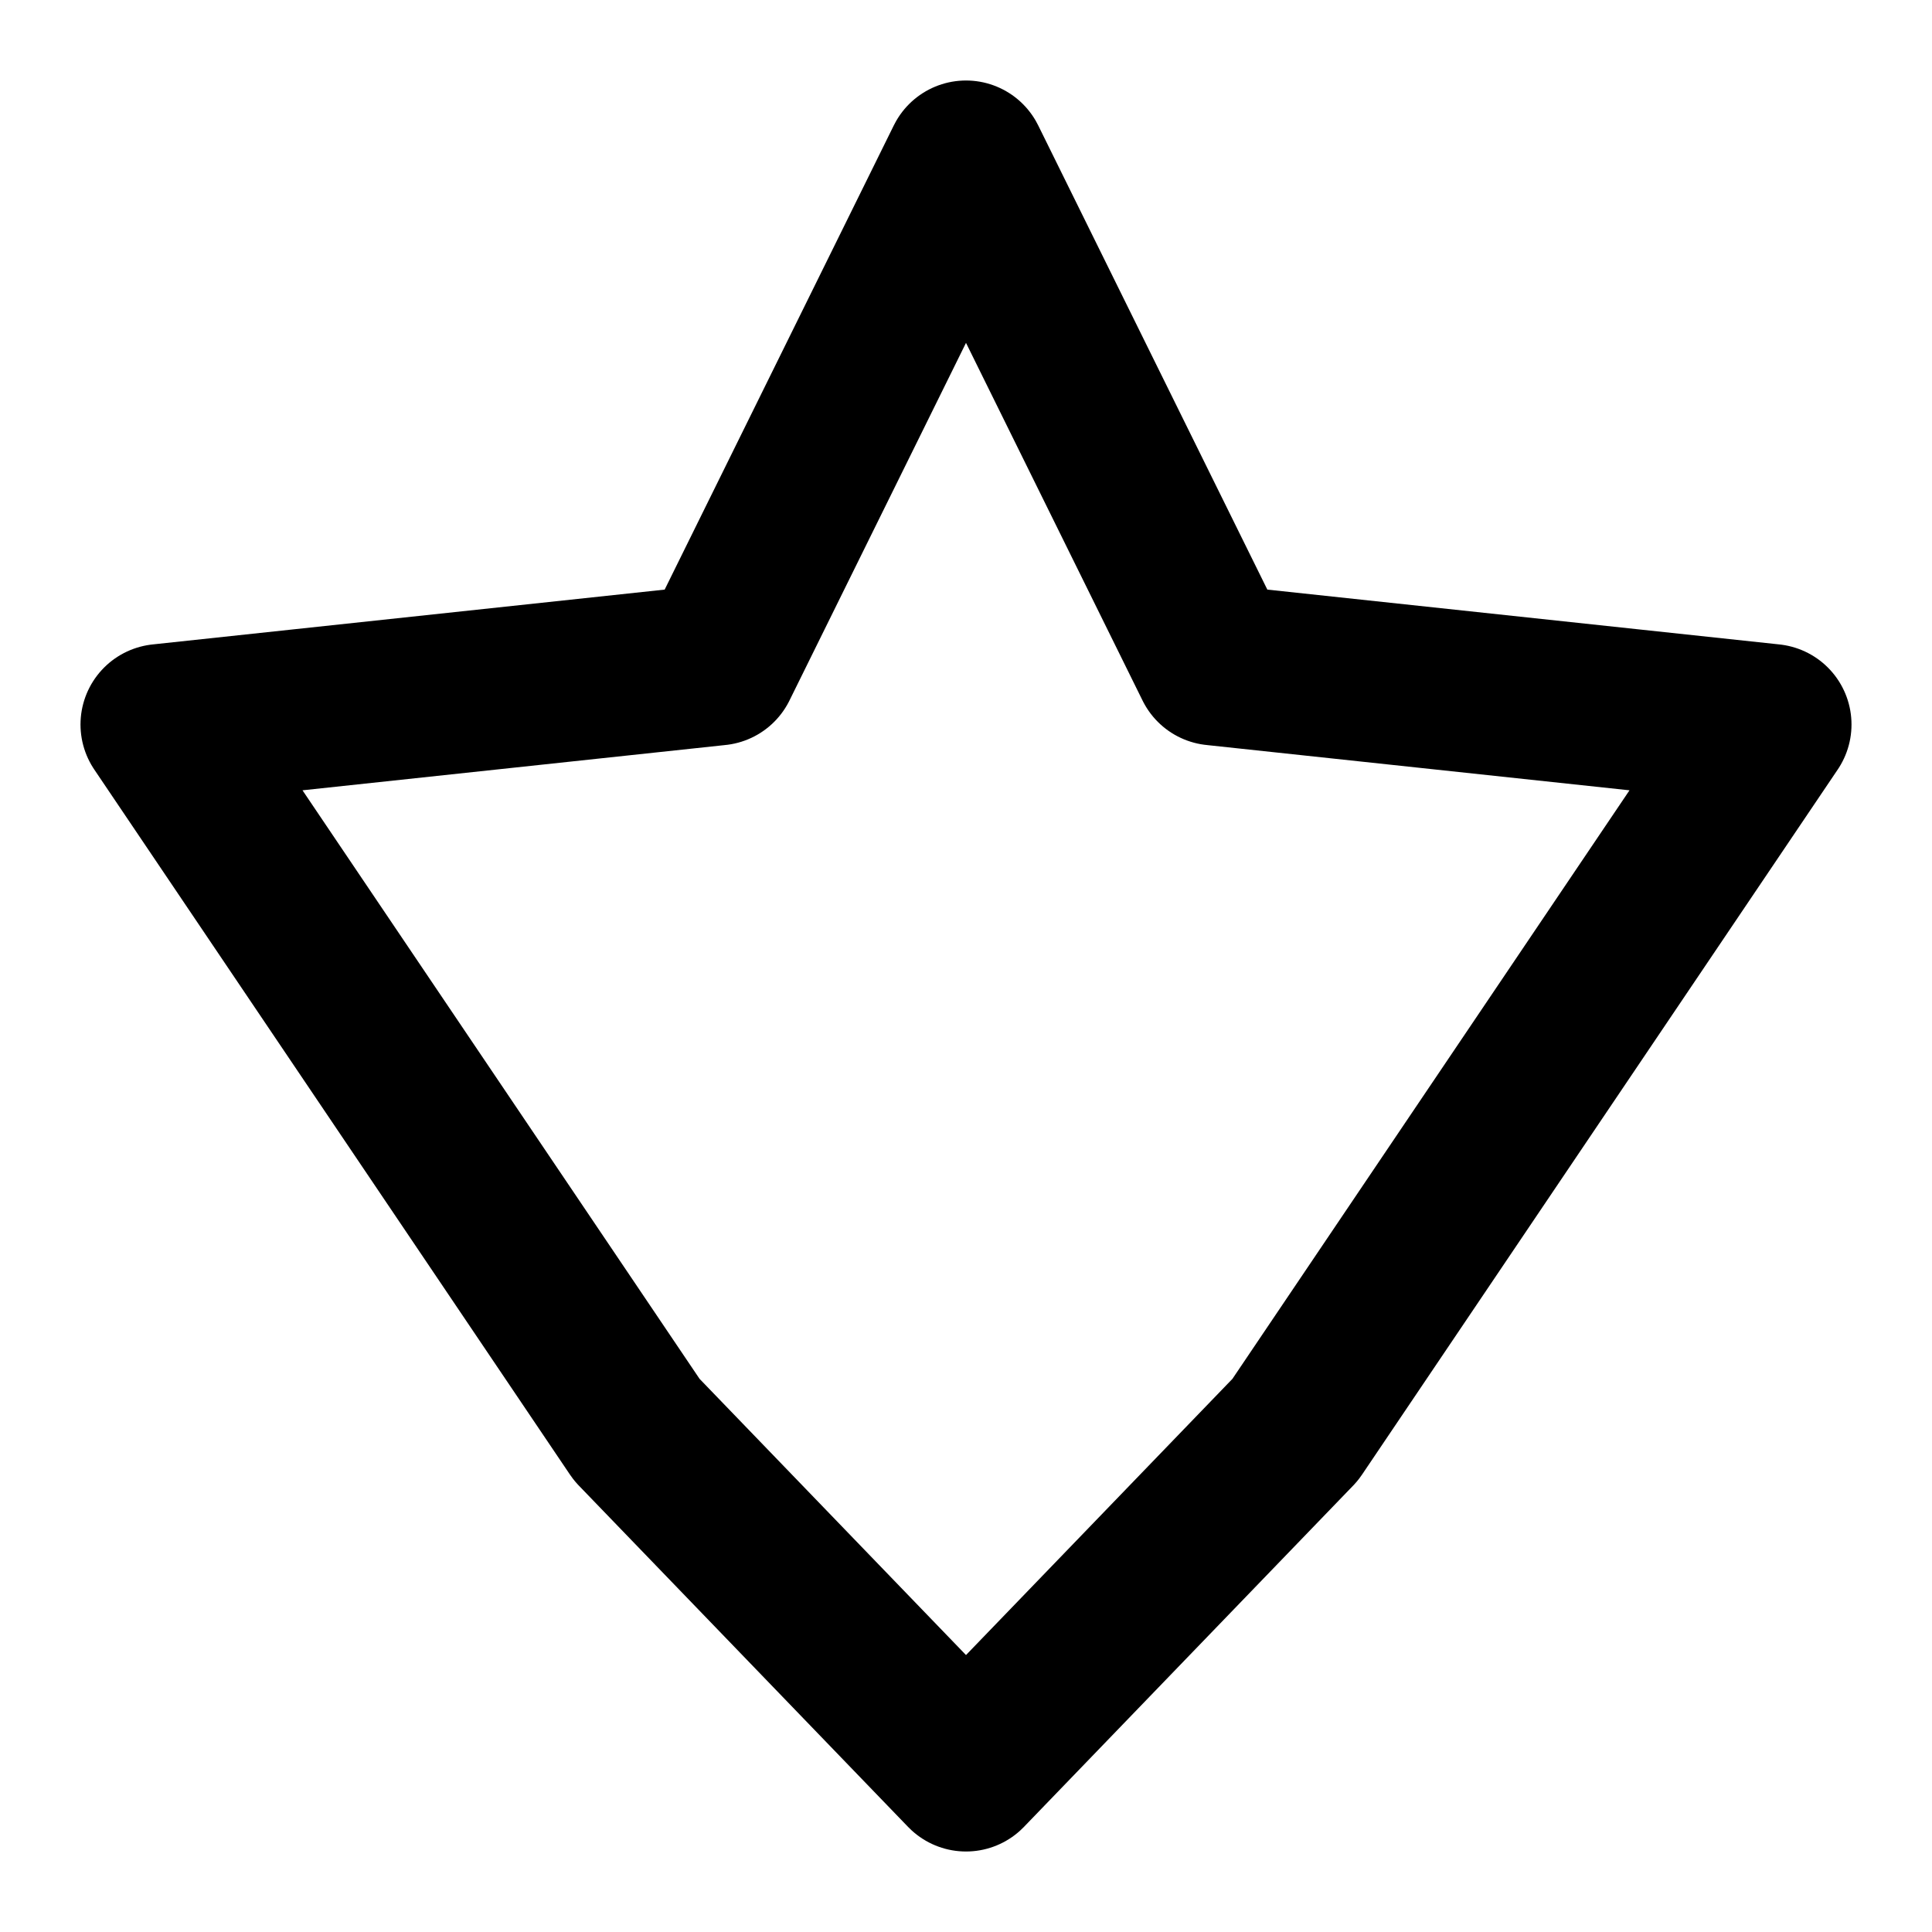 <svg xmlns="http://www.w3.org/2000/svg" width="32" height="32" viewBox="0 0 24 24" fill="none" stroke="currentColor" stroke-width="2" stroke-linecap="round" stroke-linejoin="round">
  <path d="M12 2l3.09 6.26L22 9l-5.91 8.76L12 22l-4.09-4.24L2 9l6.91-.74L12 2z"/>
</svg>
